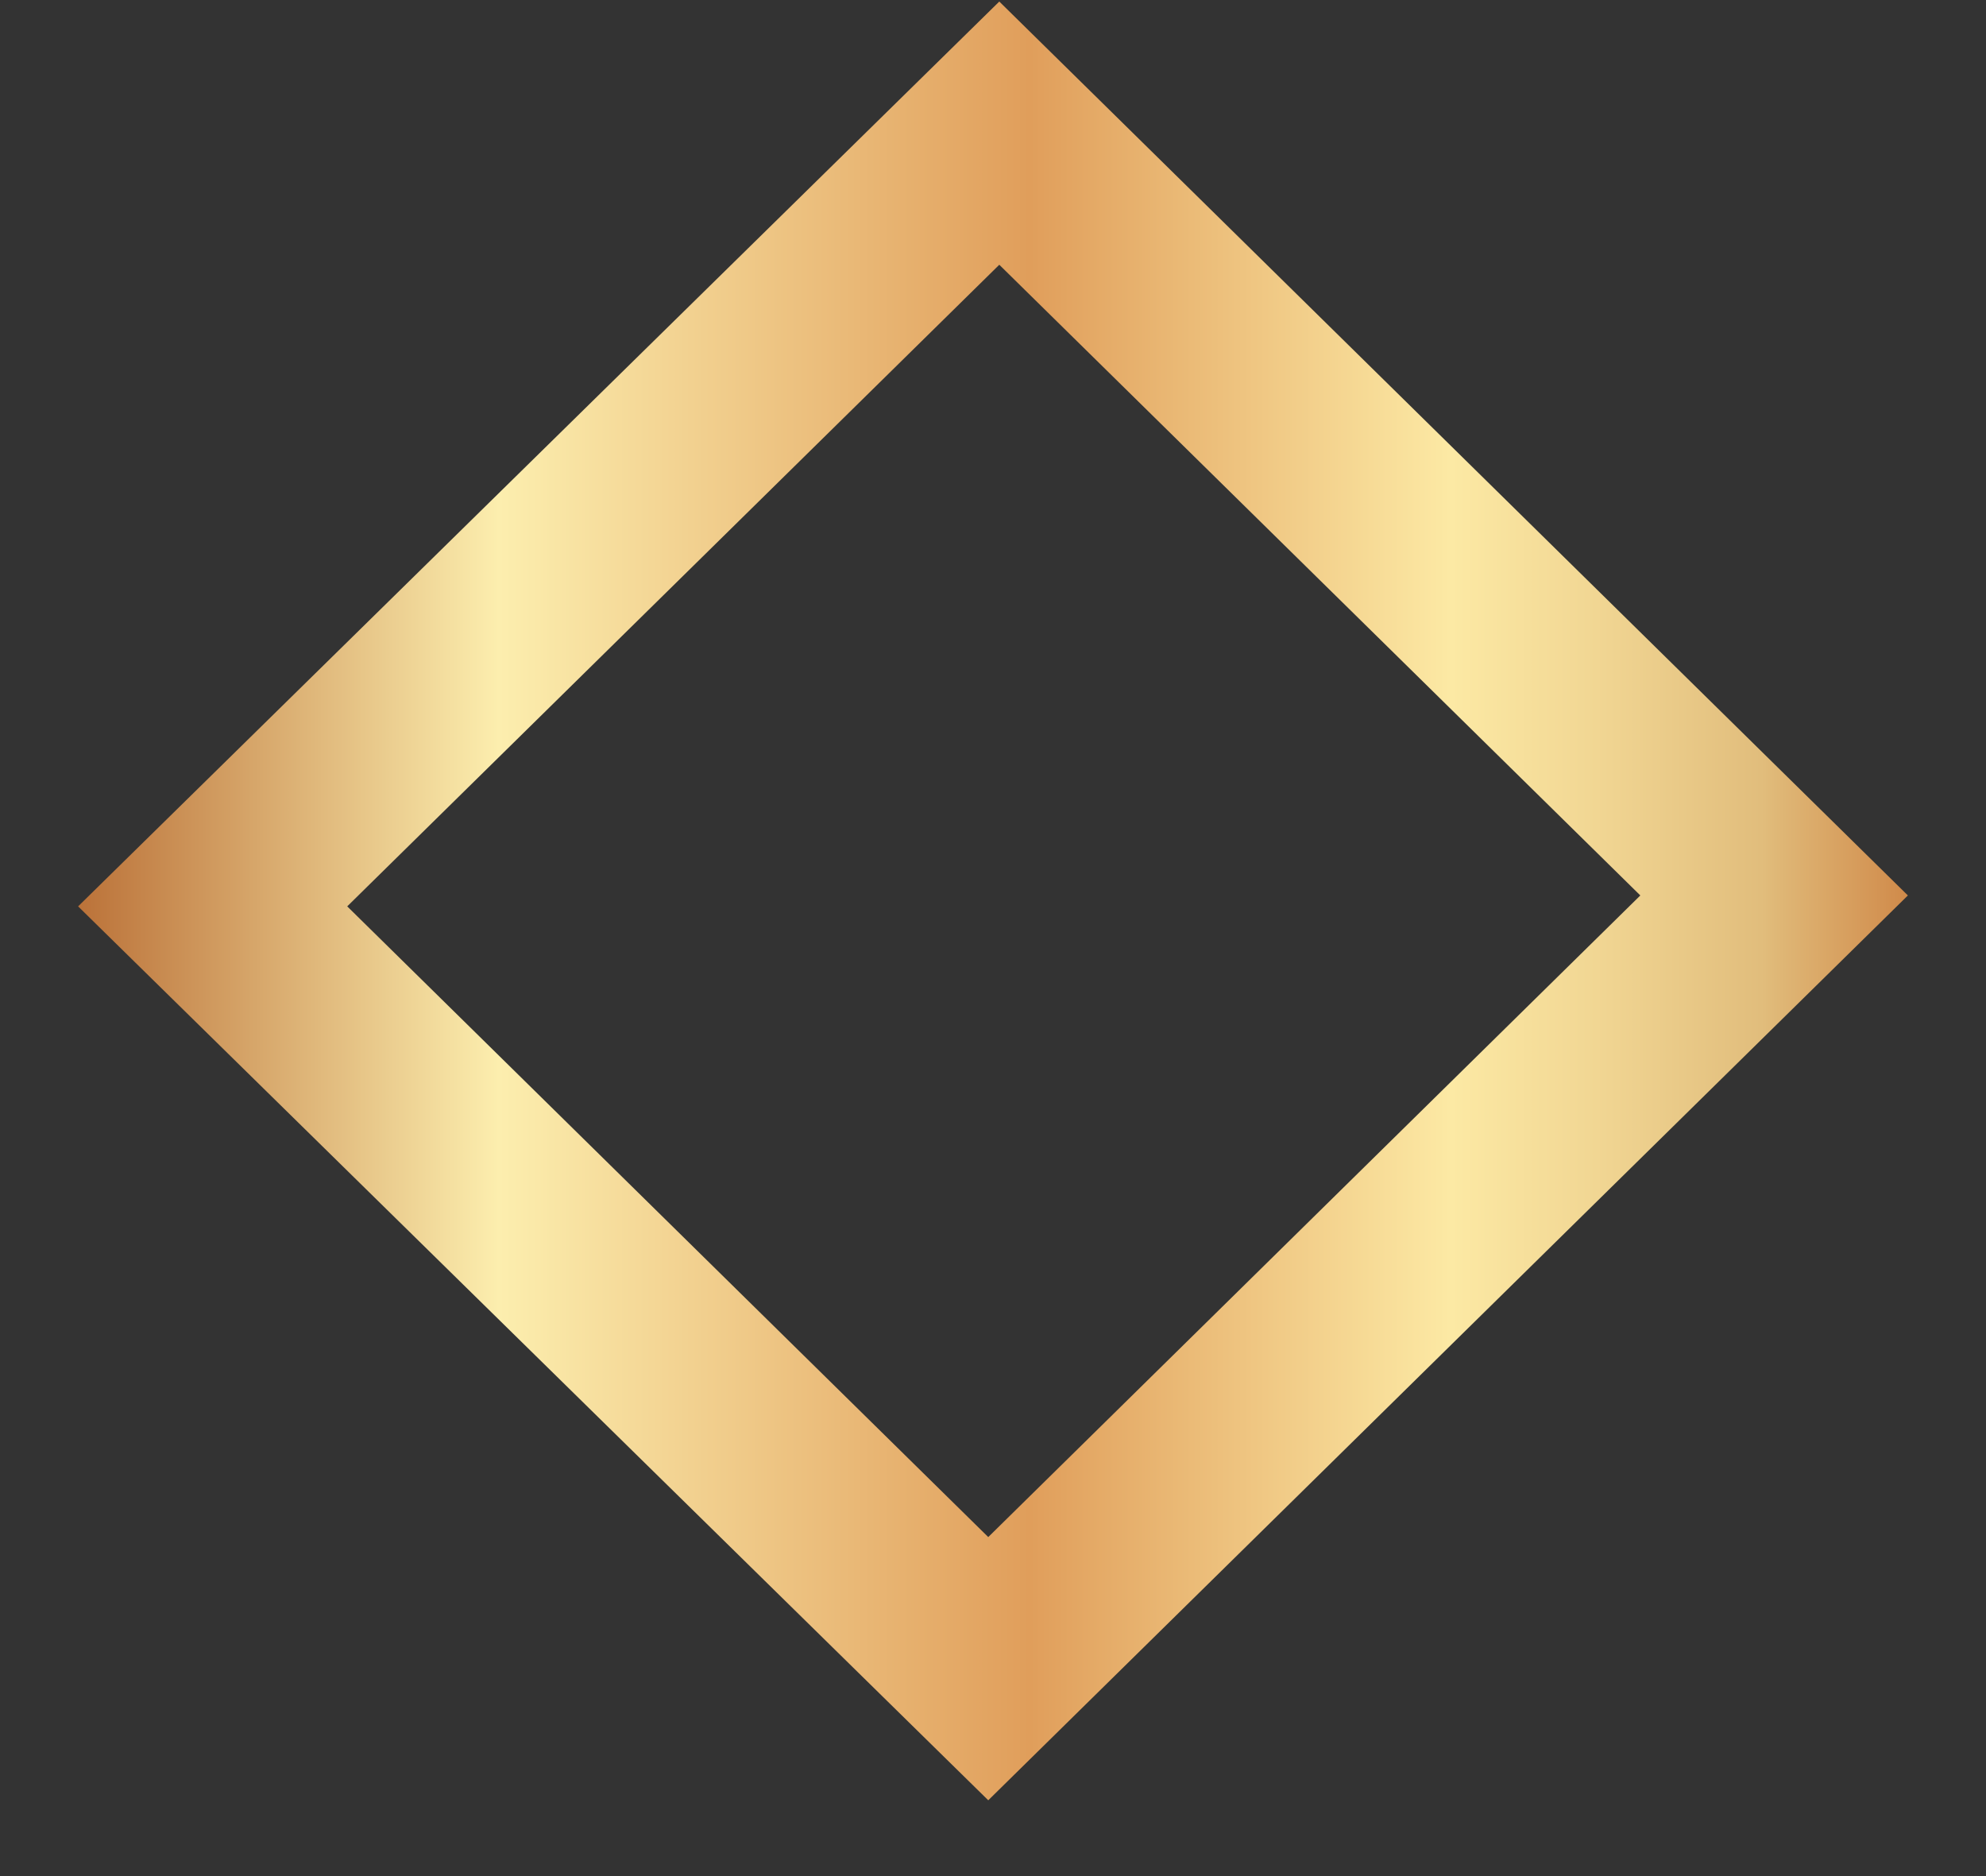 <svg width="18" height="17" viewBox="0 0 18 17" fill="none" xmlns="http://www.w3.org/2000/svg">
<rect x="0" y="0" width="18" height="17" fill="#333333" stroke="none"/>
<path d="M8.957 16.313L0.708 8.213L9.057 0.014L17.292 8.114L8.957 16.313ZM3.147 8.213L8.957 13.928L14.867 8.114L9.057 2.399L3.147 8.213Z" fill="url(#paint0_linear_43_83)"/>
<defs>
<linearGradient id="paint0_linear_43_83" x1="0.708" y1="8.157" x2="17.292" y2="8.157" gradientUnits="userSpaceOnUse">
<stop stop-color="#BB7239"/>
<stop offset="0.23" stop-color="#FCEEAE"/>
<stop offset="0.52" stop-color="#E09E5B"/>
<stop offset="0.75" stop-color="#FCE9A4"/>
<stop offset="0.83" stop-color="#F1D693"/>
<stop offset="0.92" stop-color="#E1BD7C"/>
<stop offset="1" stop-color="#D08A4A"/>
</linearGradient>
</defs>
</svg>
